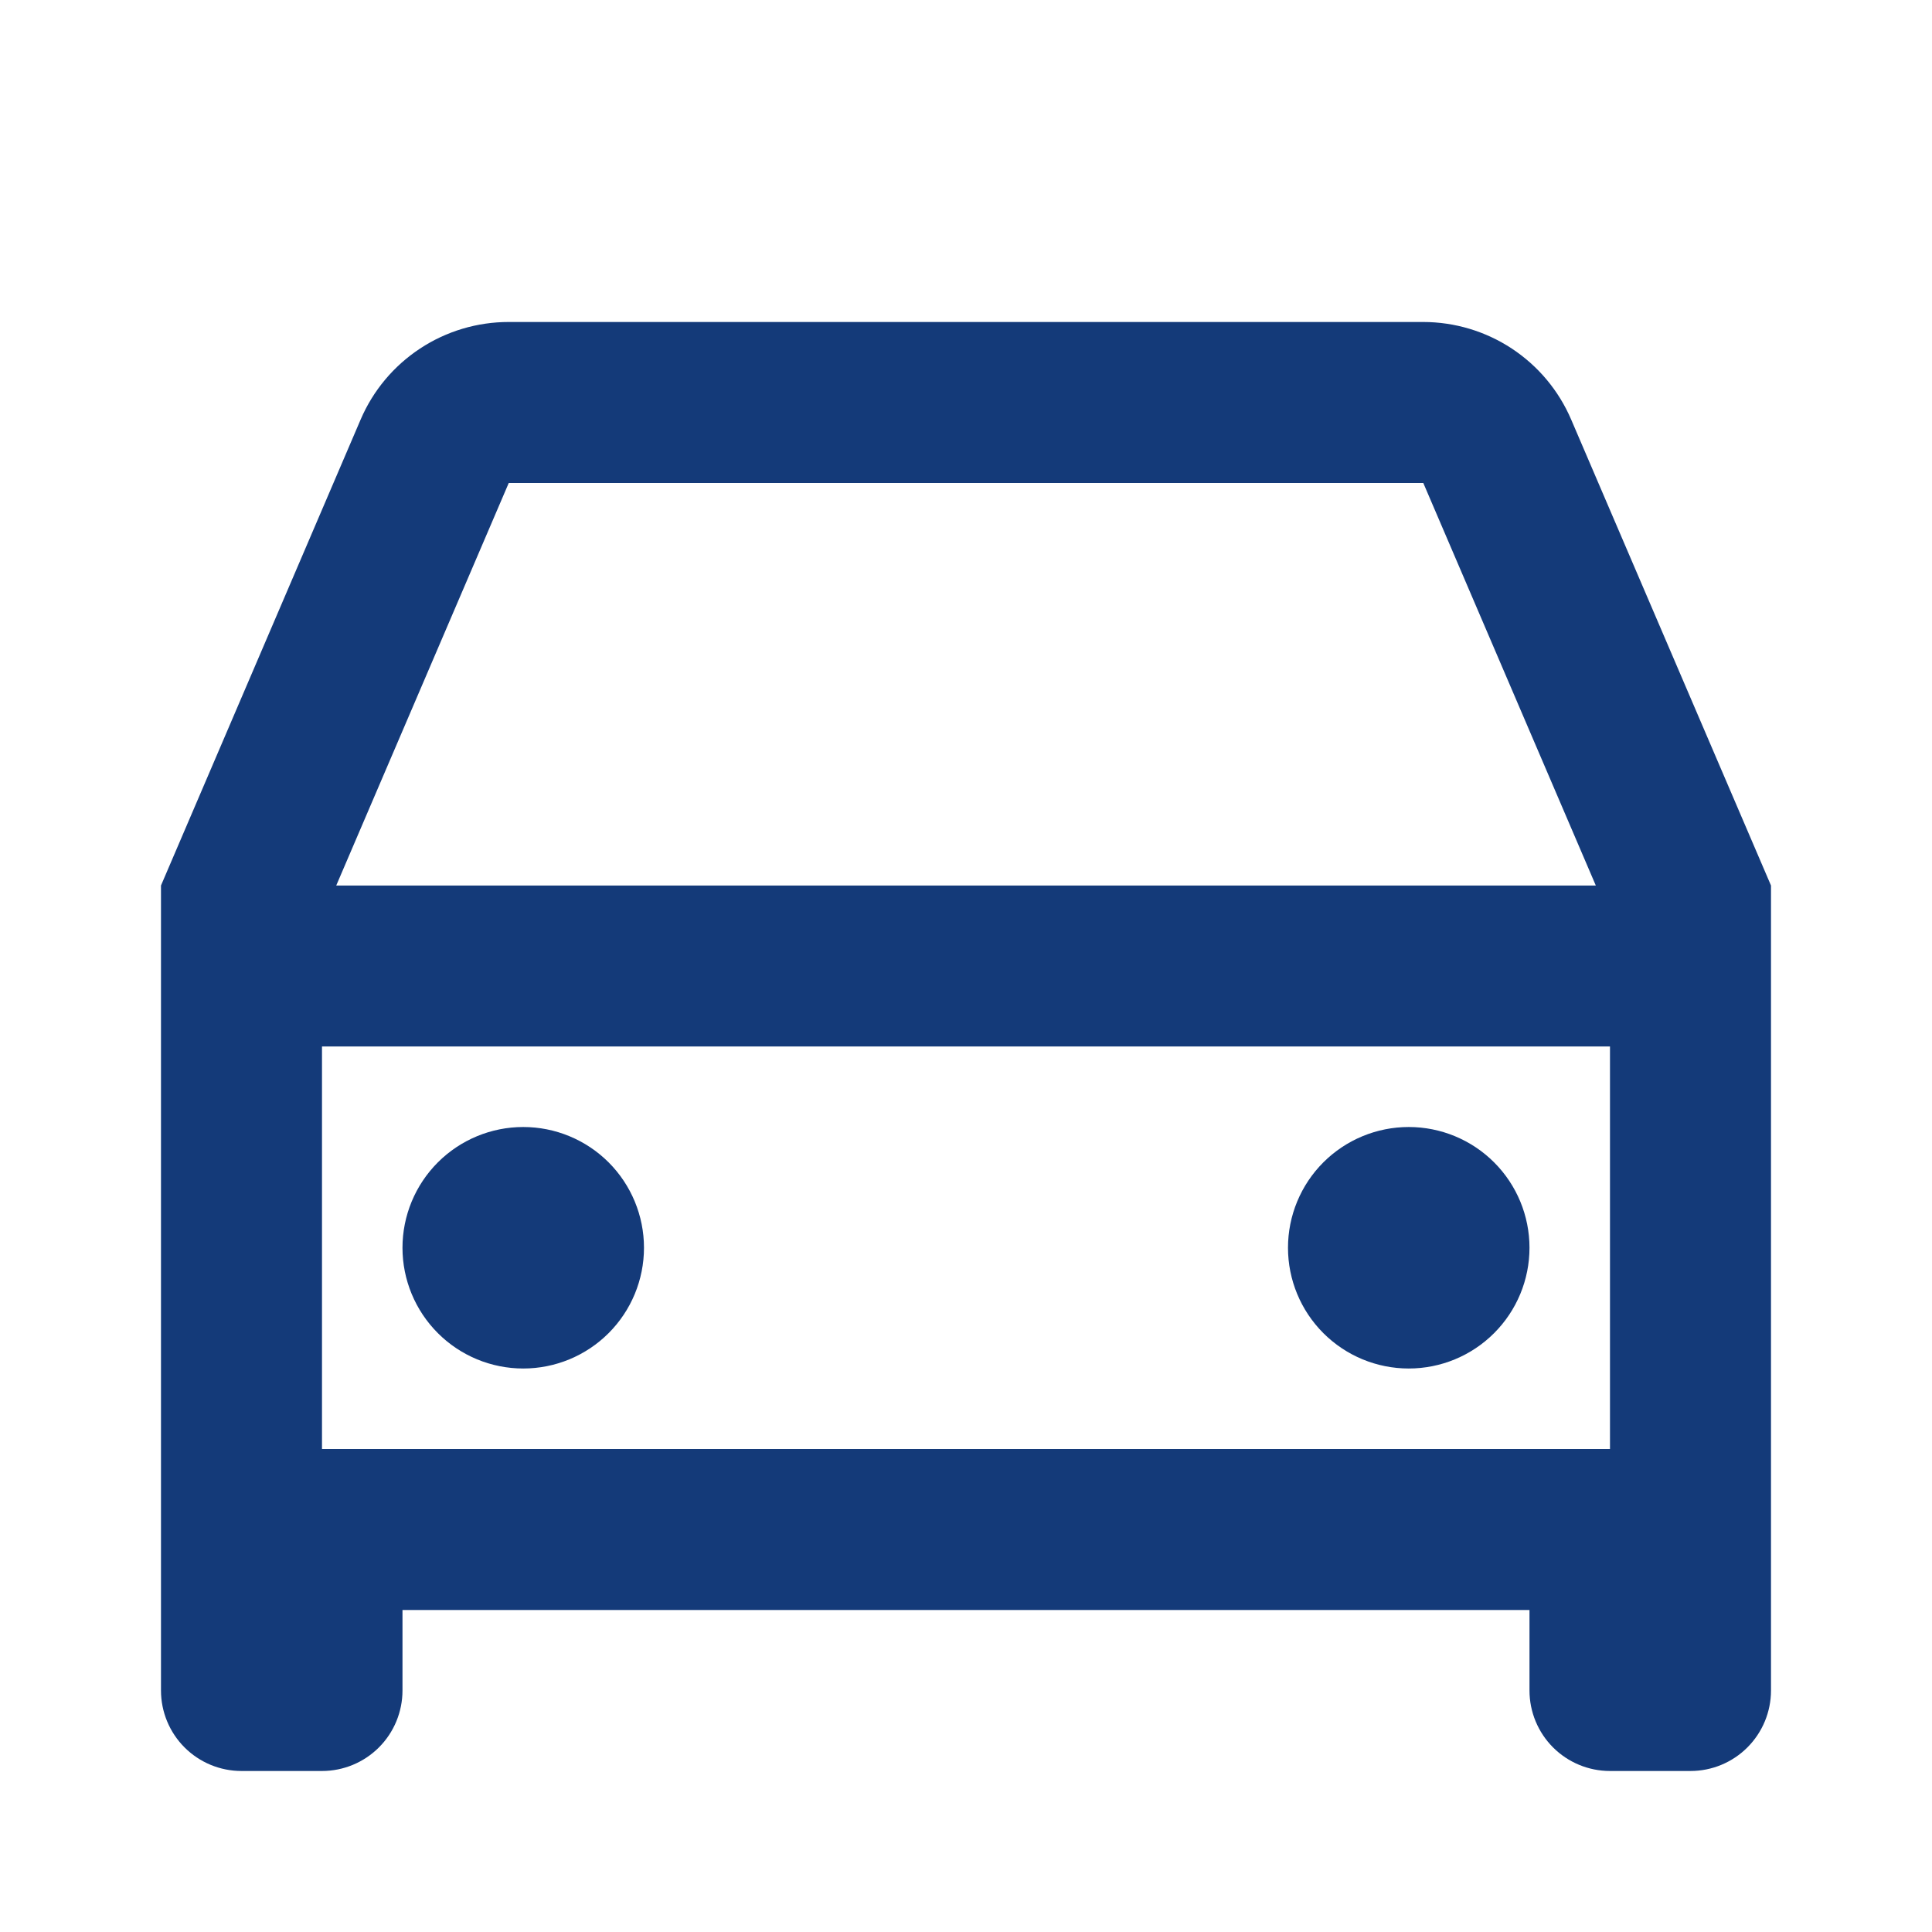 <svg xmlns="http://www.w3.org/2000/svg" width="80" height="80" viewBox="0 0 80 80" fill="none">
  <g clip-path="url(#clip0_2288_1822)">
    <path d="M63.333 66.667H16.666V70C16.666 70.884 16.315 71.732 15.69 72.357C15.065 72.982 14.217 73.333 13.333 73.333H9.999C9.115 73.333 8.267 72.982 7.642 72.357C7.017 71.732 6.666 70.884 6.666 70V36.667L14.933 17.373C15.447 16.173 16.302 15.151 17.393 14.433C18.483 13.714 19.76 13.332 21.066 13.333H58.933C60.237 13.334 61.513 13.716 62.602 14.434C63.691 15.152 64.545 16.174 65.059 17.373L73.333 36.667V70C73.333 70.884 72.981 71.732 72.356 72.357C71.731 72.982 70.883 73.333 69.999 73.333H66.666C65.782 73.333 64.934 72.982 64.309 72.357C63.684 71.732 63.333 70.884 63.333 70V66.667ZM66.666 43.333H13.333V60H66.666V43.333ZM13.919 36.667H66.079L58.936 20H21.066L13.923 36.667H13.919ZM21.666 56.667C20.34 56.667 19.068 56.14 18.131 55.202C17.193 54.264 16.666 52.993 16.666 51.667C16.666 50.341 17.193 49.069 18.131 48.131C19.068 47.194 20.34 46.667 21.666 46.667C22.992 46.667 24.264 47.194 25.202 48.131C26.139 49.069 26.666 50.341 26.666 51.667C26.666 52.993 26.139 54.264 25.202 55.202C24.264 56.14 22.992 56.667 21.666 56.667ZM58.333 56.667C57.007 56.667 55.735 56.14 54.797 55.202C53.859 54.264 53.333 52.993 53.333 51.667C53.333 50.341 53.859 49.069 54.797 48.131C55.735 47.194 57.007 46.667 58.333 46.667C59.659 46.667 60.931 47.194 61.868 48.131C62.806 49.069 63.333 50.341 63.333 51.667C63.333 52.993 62.806 54.264 61.868 55.202C60.931 56.14 59.659 56.667 58.333 56.667Z" fill="#143A79"/>
  </g>
  <defs>
    <clipPath id="clip0_2288_1822">
      <rect width="80" height="80" fill="white"/>
    </clipPath>
  </defs>
</svg>